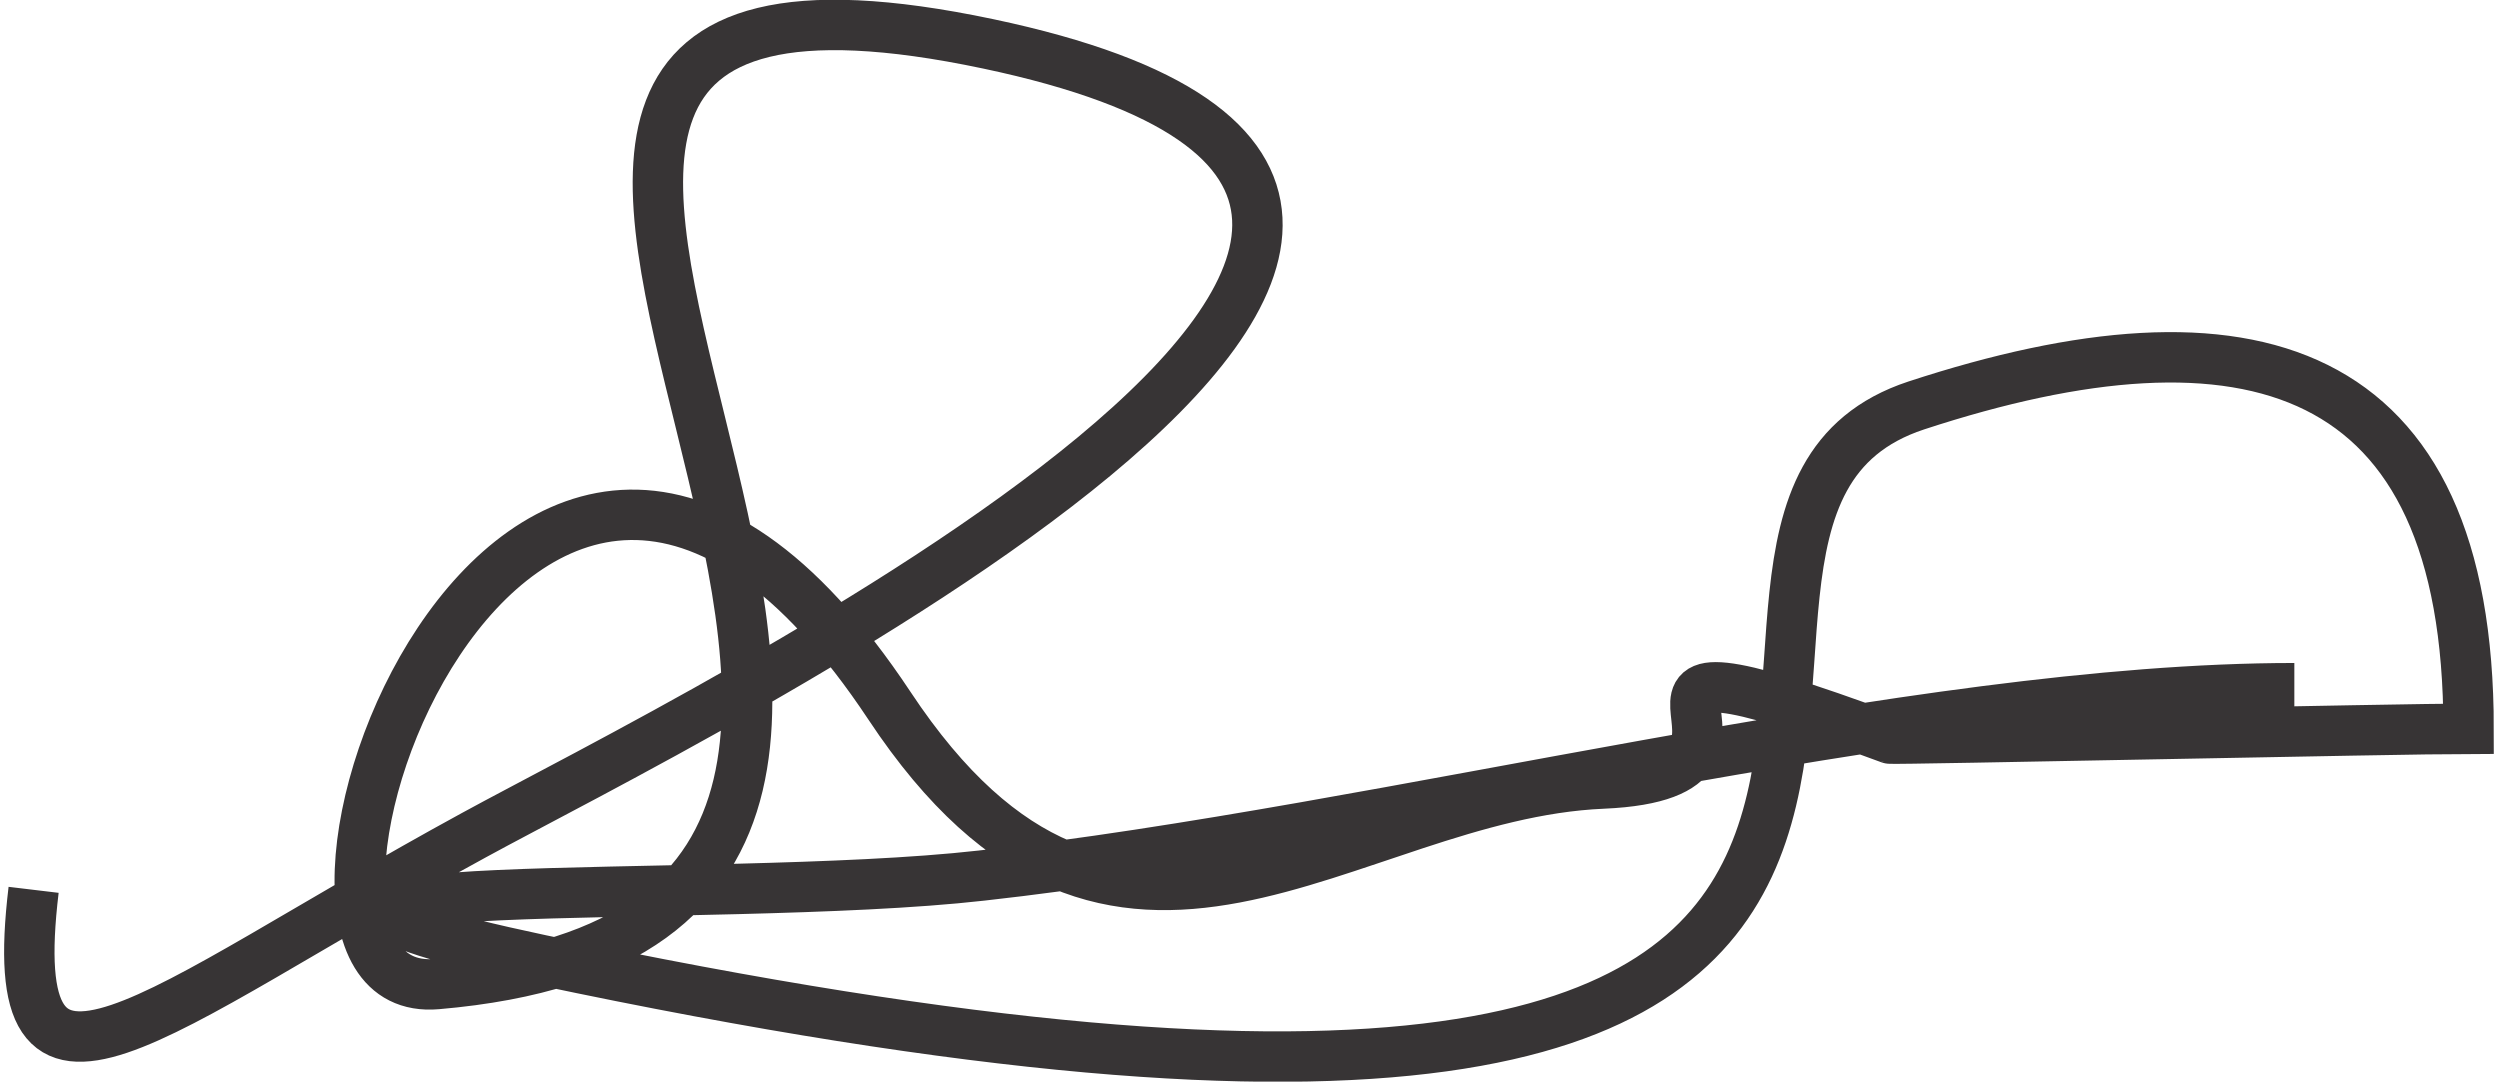 <?xml version="1.0" encoding="UTF-8"?>
<!DOCTYPE svg PUBLIC "-//W3C//DTD SVG 1.1//EN" "http://www.w3.org/Graphics/SVG/1.1/DTD/svg11.dtd">
<!-- Creator: CorelDRAW 2020 (64-Bit) -->
<svg xmlns="http://www.w3.org/2000/svg" xml:space="preserve" width="0.386in" height="0.167in" version="1.1" style="shape-rendering:geometricPrecision; text-rendering:geometricPrecision; image-rendering:optimizeQuality; fill-rule:evenodd; clip-rule:evenodd"
viewBox="0 0 22.74 9.87"
 xmlns:xlink="http://www.w3.org/1999/xlink"
 xmlns:xodm="http://www.corel.com/coreldraw/odm/2003">
 <defs>
  <style type="text/css">
   <![CDATA[
    .str0 {stroke:#373435;stroke-width:0.46;stroke-miterlimit:22.926}
    .fil0 {fill:none}
   ]]>
  </style>
 </defs>
 <g id="Layer_x0020_1">
  <path class="fil0 str0" d="M0.27 8.12c-0.29,2.42 1.03,1.13 4.02,-0.5 1.92,-1.05 11.61,-5.76 4.69,-7.22 -7.4,-1.56 2.09,7.97 -5.03,8.58 -2.06,0.18 0.73,-7.67 4.13,-2.54 2.08,3.14 4.16,0.81 6.51,0.71 2.05,-0.09 -0.67,-1.63 2.62,-0.41 0.02,0.01 4.72,-0.09 5.28,-0.09 0,-3.38 -2.02,-3.94 -5.04,-2.95 -3.31,1.09 3.42,8.44 -12.55,5.06 -3.91,-0.83 1.55,-0.49 4.02,-0.77 3.69,-0.41 8.5,-1.71 11.98,-1.71"/>
 </g>
</svg>
